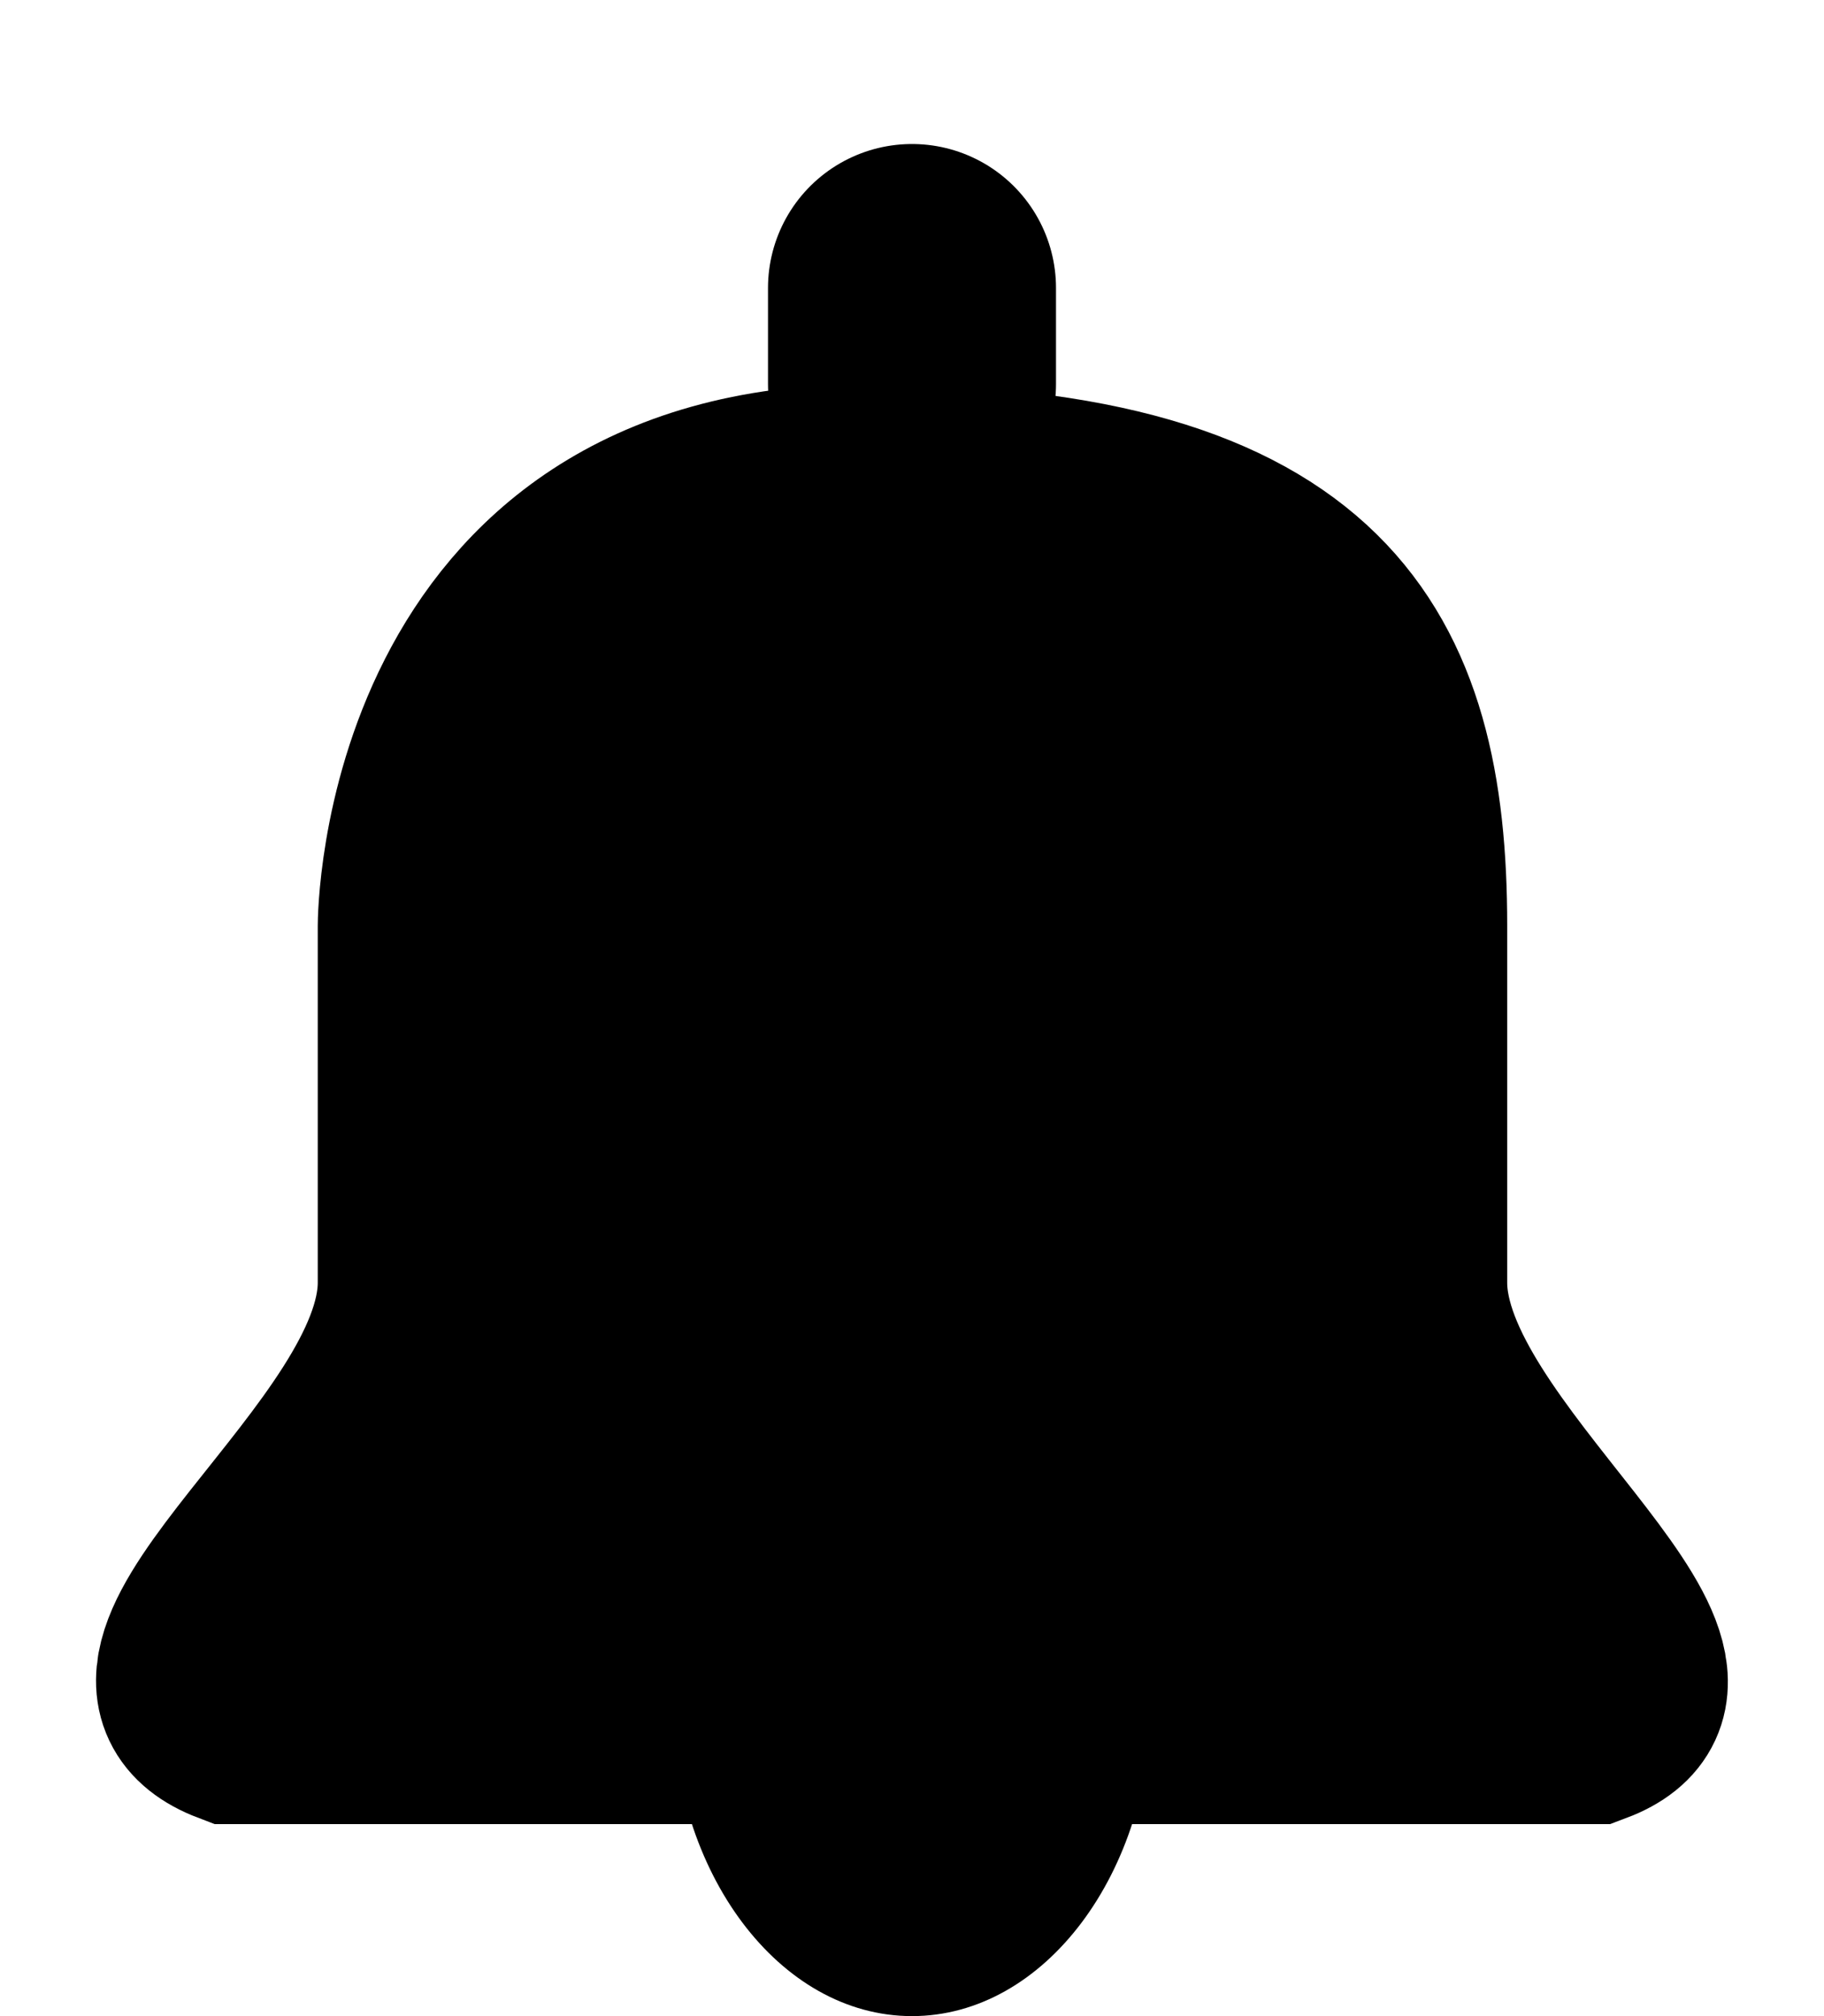 <svg xmlns="http://www.w3.org/2000/svg" viewBox="0 0 19 21" width="19" height="21">
	<defs>
		<clipPath clipPathUnits="userSpaceOnUse" id="cp1">
			<path d="M-336 -21L39 -21L39 646L-336 646Z" />
		</clipPath>
	</defs>
	<style>
		tspan { white-space:pre }
		.shp0 { fill: #000000;stroke: #000000;stroke-width: 2 } 
		.shp1 { fill: #000000;stroke: #000000;stroke-linecap:round;stroke-width: 3 } 
		.shp2 { fill: #000000 } 
	</style>
	<g id="Page 1" clip-path="url(#cp1)">
		<g id="HeaderBar">
			<g id="menu_notification_normal">
				<path id="Path 1347" class="shp0" d="M2.42 18C7.14 18 11.87 18 16.59 18C18.16 17.41 14.7 15.21 14.7 13.36C14.7 11.5 14.7 12.43 14.7 9.64C14.7 6.86 13.76 5 9.03 5C4.31 5 4.31 9.64 4.31 9.64C4.31 9.64 4.31 11.5 4.31 13.36C4.31 15.21 0.82 17.39 2.42 18Z" />
				<path id="Path 1348" class="shp1" d="M9.5 4L9.5 3" />
				<path id="Path 1349" class="shp2" d="M7.05 17L11.95 17C11.98 17.21 12 17.44 12 17.67C12 19.51 10.88 21 9.5 21C8.12 21 7 19.51 7 17.67C7 17.44 7.02 17.21 7.05 17Z" />
			</g>
		</g>
	</g>
</svg>